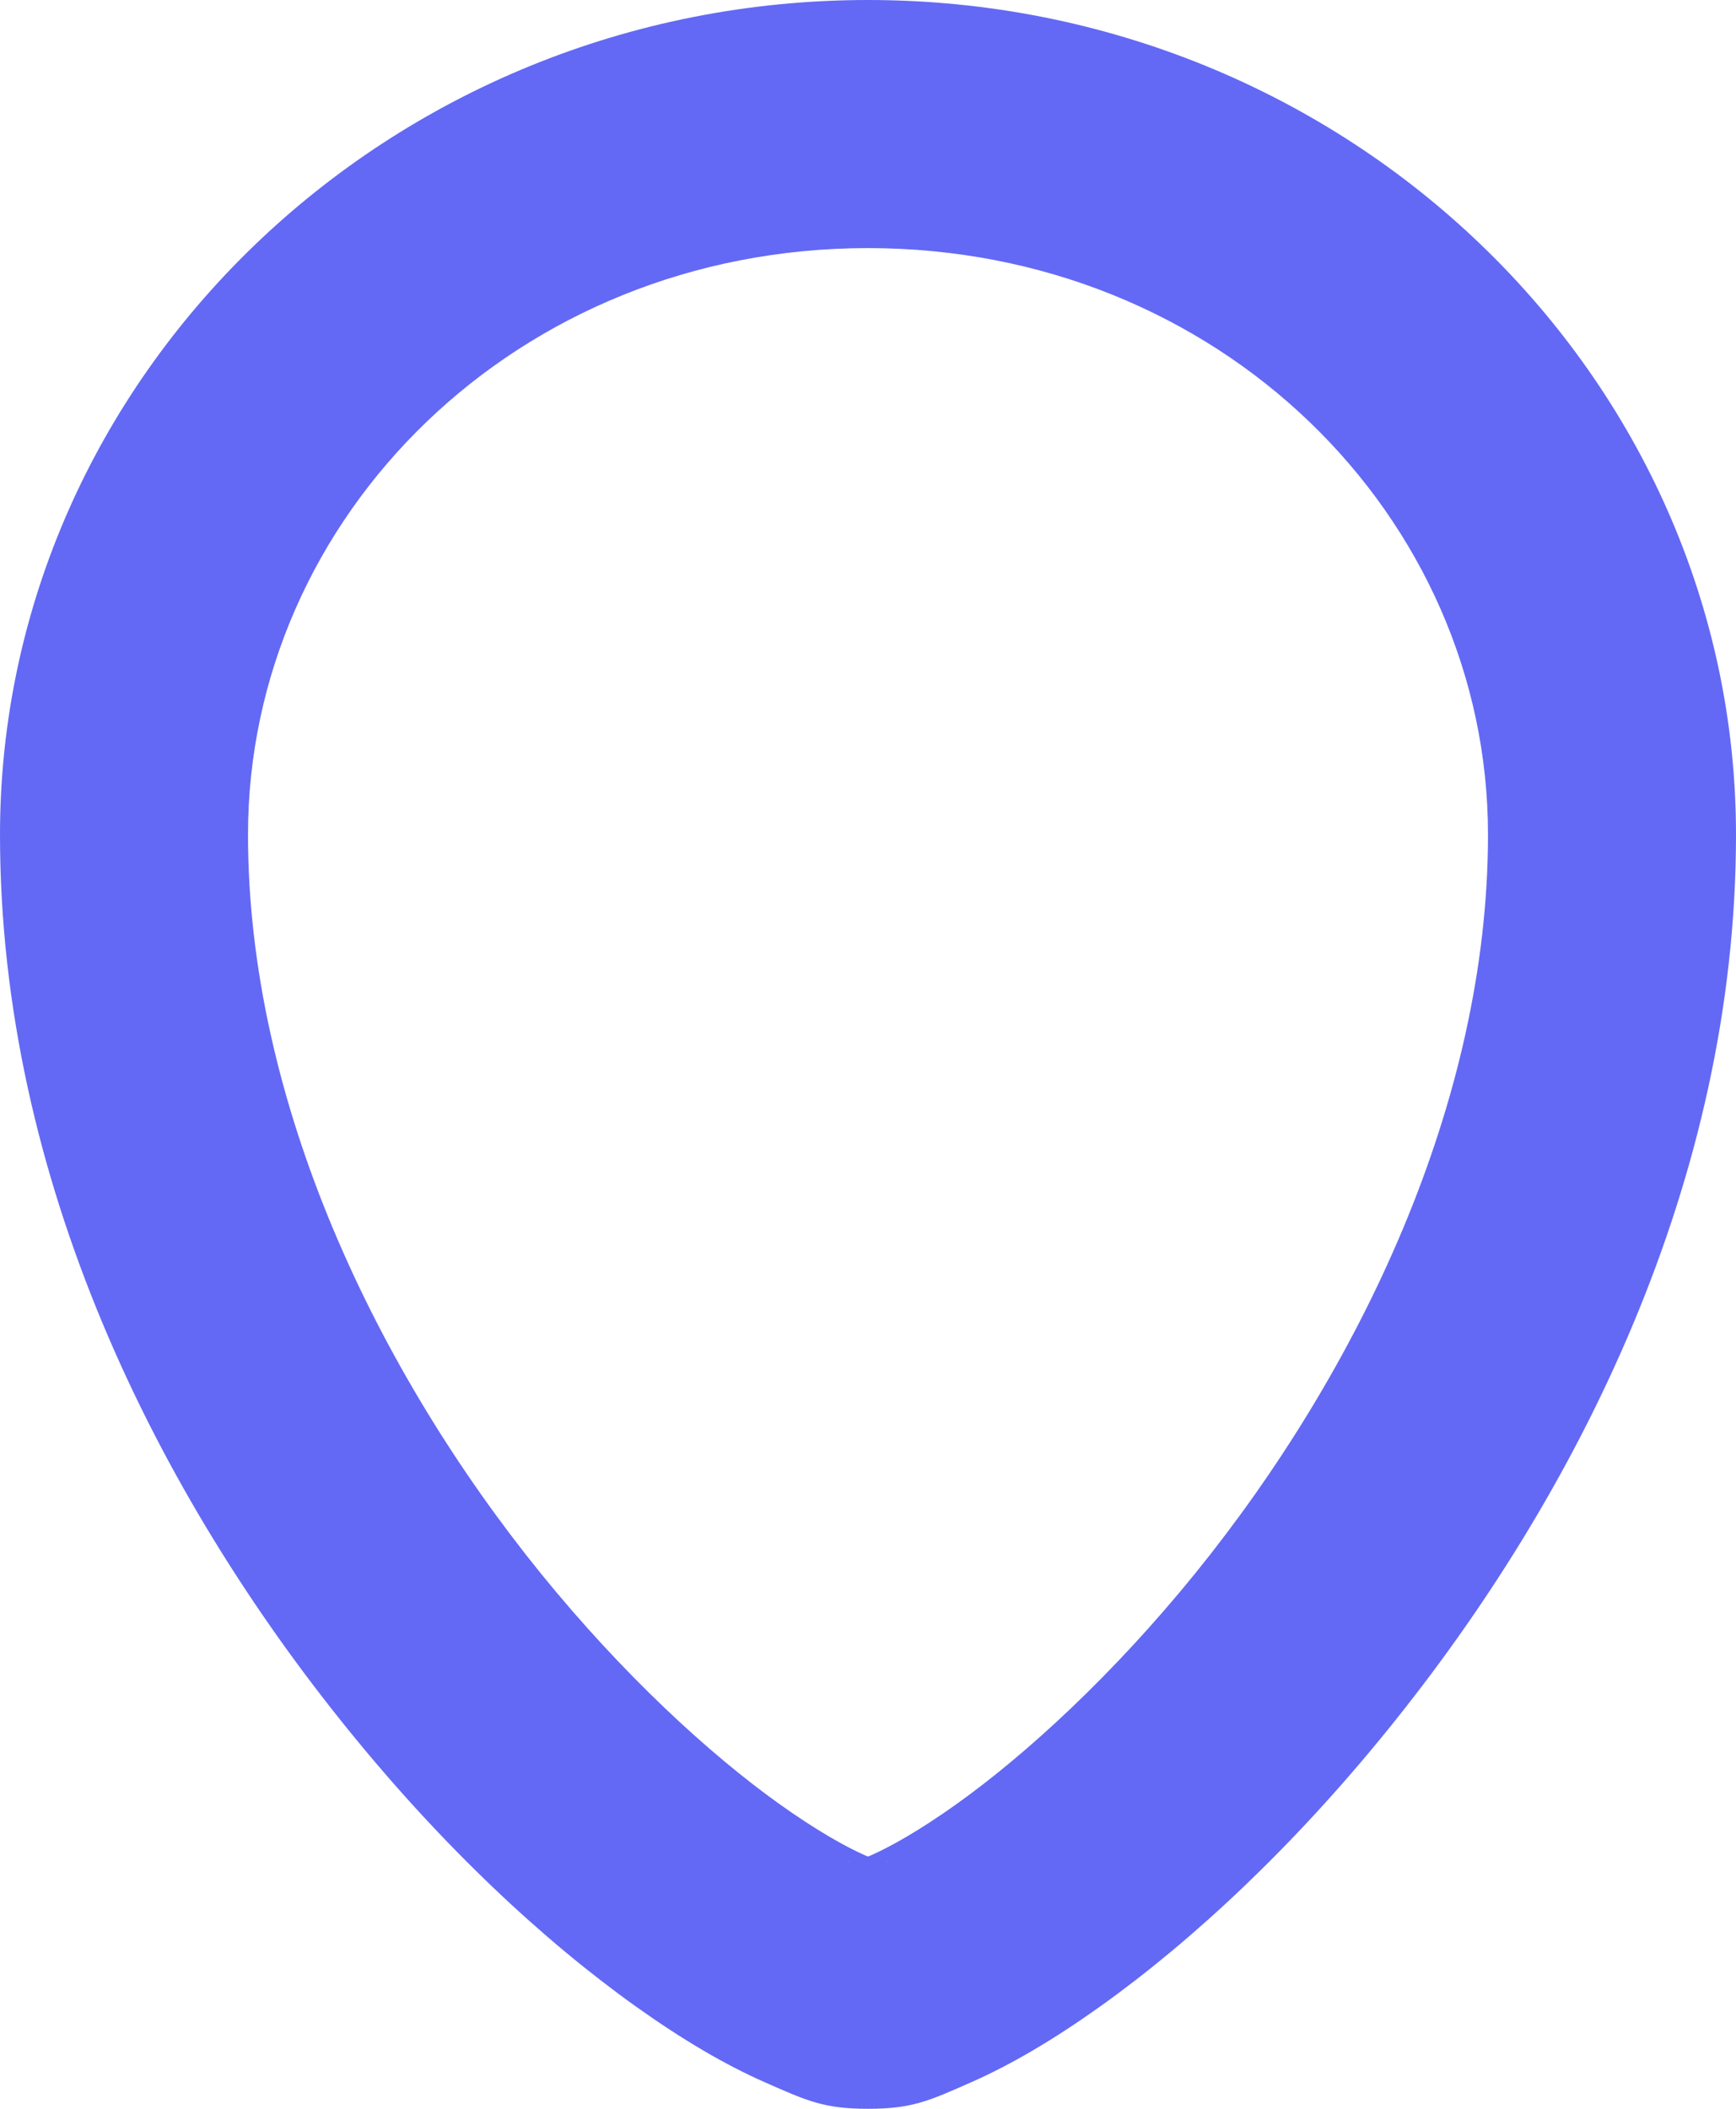 <?xml version="1.0" encoding="UTF-8" standalone="no"?>
<svg
   xmlns:dc="http://purl.org/dc/elements/1.1/"
   xmlns:cc="http://creativecommons.org/ns#"
   xmlns:rdf="http://www.w3.org/1999/02/22-rdf-syntax-ns#"
   xmlns:svg="http://www.w3.org/2000/svg"
   xmlns="http://www.w3.org/2000/svg"
   xmlns:sodipodi="http://sodipodi.sourceforge.net/DTD/sodipodi-0.dtd"
   xmlns:inkscape="http://www.inkscape.org/namespaces/inkscape"
   width="14"
   height="17"
   viewBox="0 0 14 17"
   fill="none"
   version="1.1"
   id="svg4"
   sodipodi:docname="location.svg"
   inkscape:version="1.0.1 (3bc2e813f5, 2020-09-07)">
  <defs
     id="defs8" />
  <sodipodi:namedview
     pagecolor="#ffffff"
     bordercolor="#666666"
     borderopacity="1"
     objecttolerance="10"
     gridtolerance="10"
     guidetolerance="10"
     inkscape:pageopacity="0"
     inkscape:pageshadow="2"
     inkscape:window-width="1920"
     inkscape:window-height="1001"
     id="namedview6"
     showgrid="false"
     inkscape:zoom="48.823529"
     inkscape:cx="7"
     inkscape:cy="8.5"
     inkscape:window-x="-9"
     inkscape:window-y="-9"
     inkscape:window-maximized="1"
     inkscape:current-layer="svg4" />
  <path
     style="color:#000000;font-style:normal;font-variant:normal;font-weight:normal;font-stretch:normal;font-size:medium;line-height:normal;font-family:sans-serif;font-variant-ligatures:normal;font-variant-position:normal;font-variant-caps:normal;font-variant-numeric:normal;font-variant-alternates:normal;font-variant-east-asian:normal;font-feature-settings:normal;font-variation-settings:normal;text-indent:0;text-align:start;text-decoration:none;text-decoration-line:none;text-decoration-style:solid;text-decoration-color:#000000;letter-spacing:normal;word-spacing:normal;text-transform:none;writing-mode:lr-tb;direction:ltr;text-orientation:mixed;dominant-baseline:auto;baseline-shift:baseline;text-anchor:start;white-space:normal;shape-padding:0;shape-margin:0;inline-size:0;clip-rule:nonzero;display:inline;overflow:visible;visibility:visible;isolation:auto;mix-blend-mode:normal;color-interpolation:sRGB;color-interpolation-filters:linearRGB;solid-color:#000000;solid-opacity:1;vector-effect:none;fill:#6369f4;fill-opacity:1;fill-rule:nonzero;stroke:none;stroke-width:2;stroke-linecap:butt;stroke-linejoin:miter;stroke-miterlimit:4;stroke-dasharray:none;stroke-dashoffset:0;stroke-opacity:1;color-rendering:auto;image-rendering:auto;shape-rendering:auto;text-rendering:auto;enable-background:accumulate;stop-color:#000000;stop-opacity:1;opacity:1"
     d="M 7 0 C 3.131 0 0 3.037 0 6.729 C 1.6671155e-16 9.512 1.272 12.05 2.809 13.945 C 3.572 14.887 4.379 15.641 5.129 16.176 C 5.504 16.443 5.847 16.645 6.17 16.787 C 6.51 16.937 6.646 17 7 17 C 7.354 17 7.49 16.937 7.83 16.787 C 8.153 16.645 8.496 16.443 8.871 16.176 C 9.621 15.641 10.428 14.887 11.191 13.945 C 12.728 12.05 14 9.512 14 6.729 C 14 3.037 10.869 0 7 0 z M 7 2 C 9.834 2 12 4.166 12 6.729 C 12 8.889 10.958 11.056 9.637 12.686 C 8.981 13.494 8.282 14.139 7.709 14.547 C 7.423 14.751 7.181 14.888 7.023 14.957 C 6.858 15.03 6.719 15 7 15 C 7.281 15 7.142 15.03 6.977 14.957 C 6.819 14.888 6.577 14.751 6.291 14.547 C 5.718 14.139 5.019 13.494 4.363 12.686 C 3.042 11.056 2 8.889 2 6.729 C 2 4.166 4.166 2 7 2 z "
     id="path14" />
</svg>
